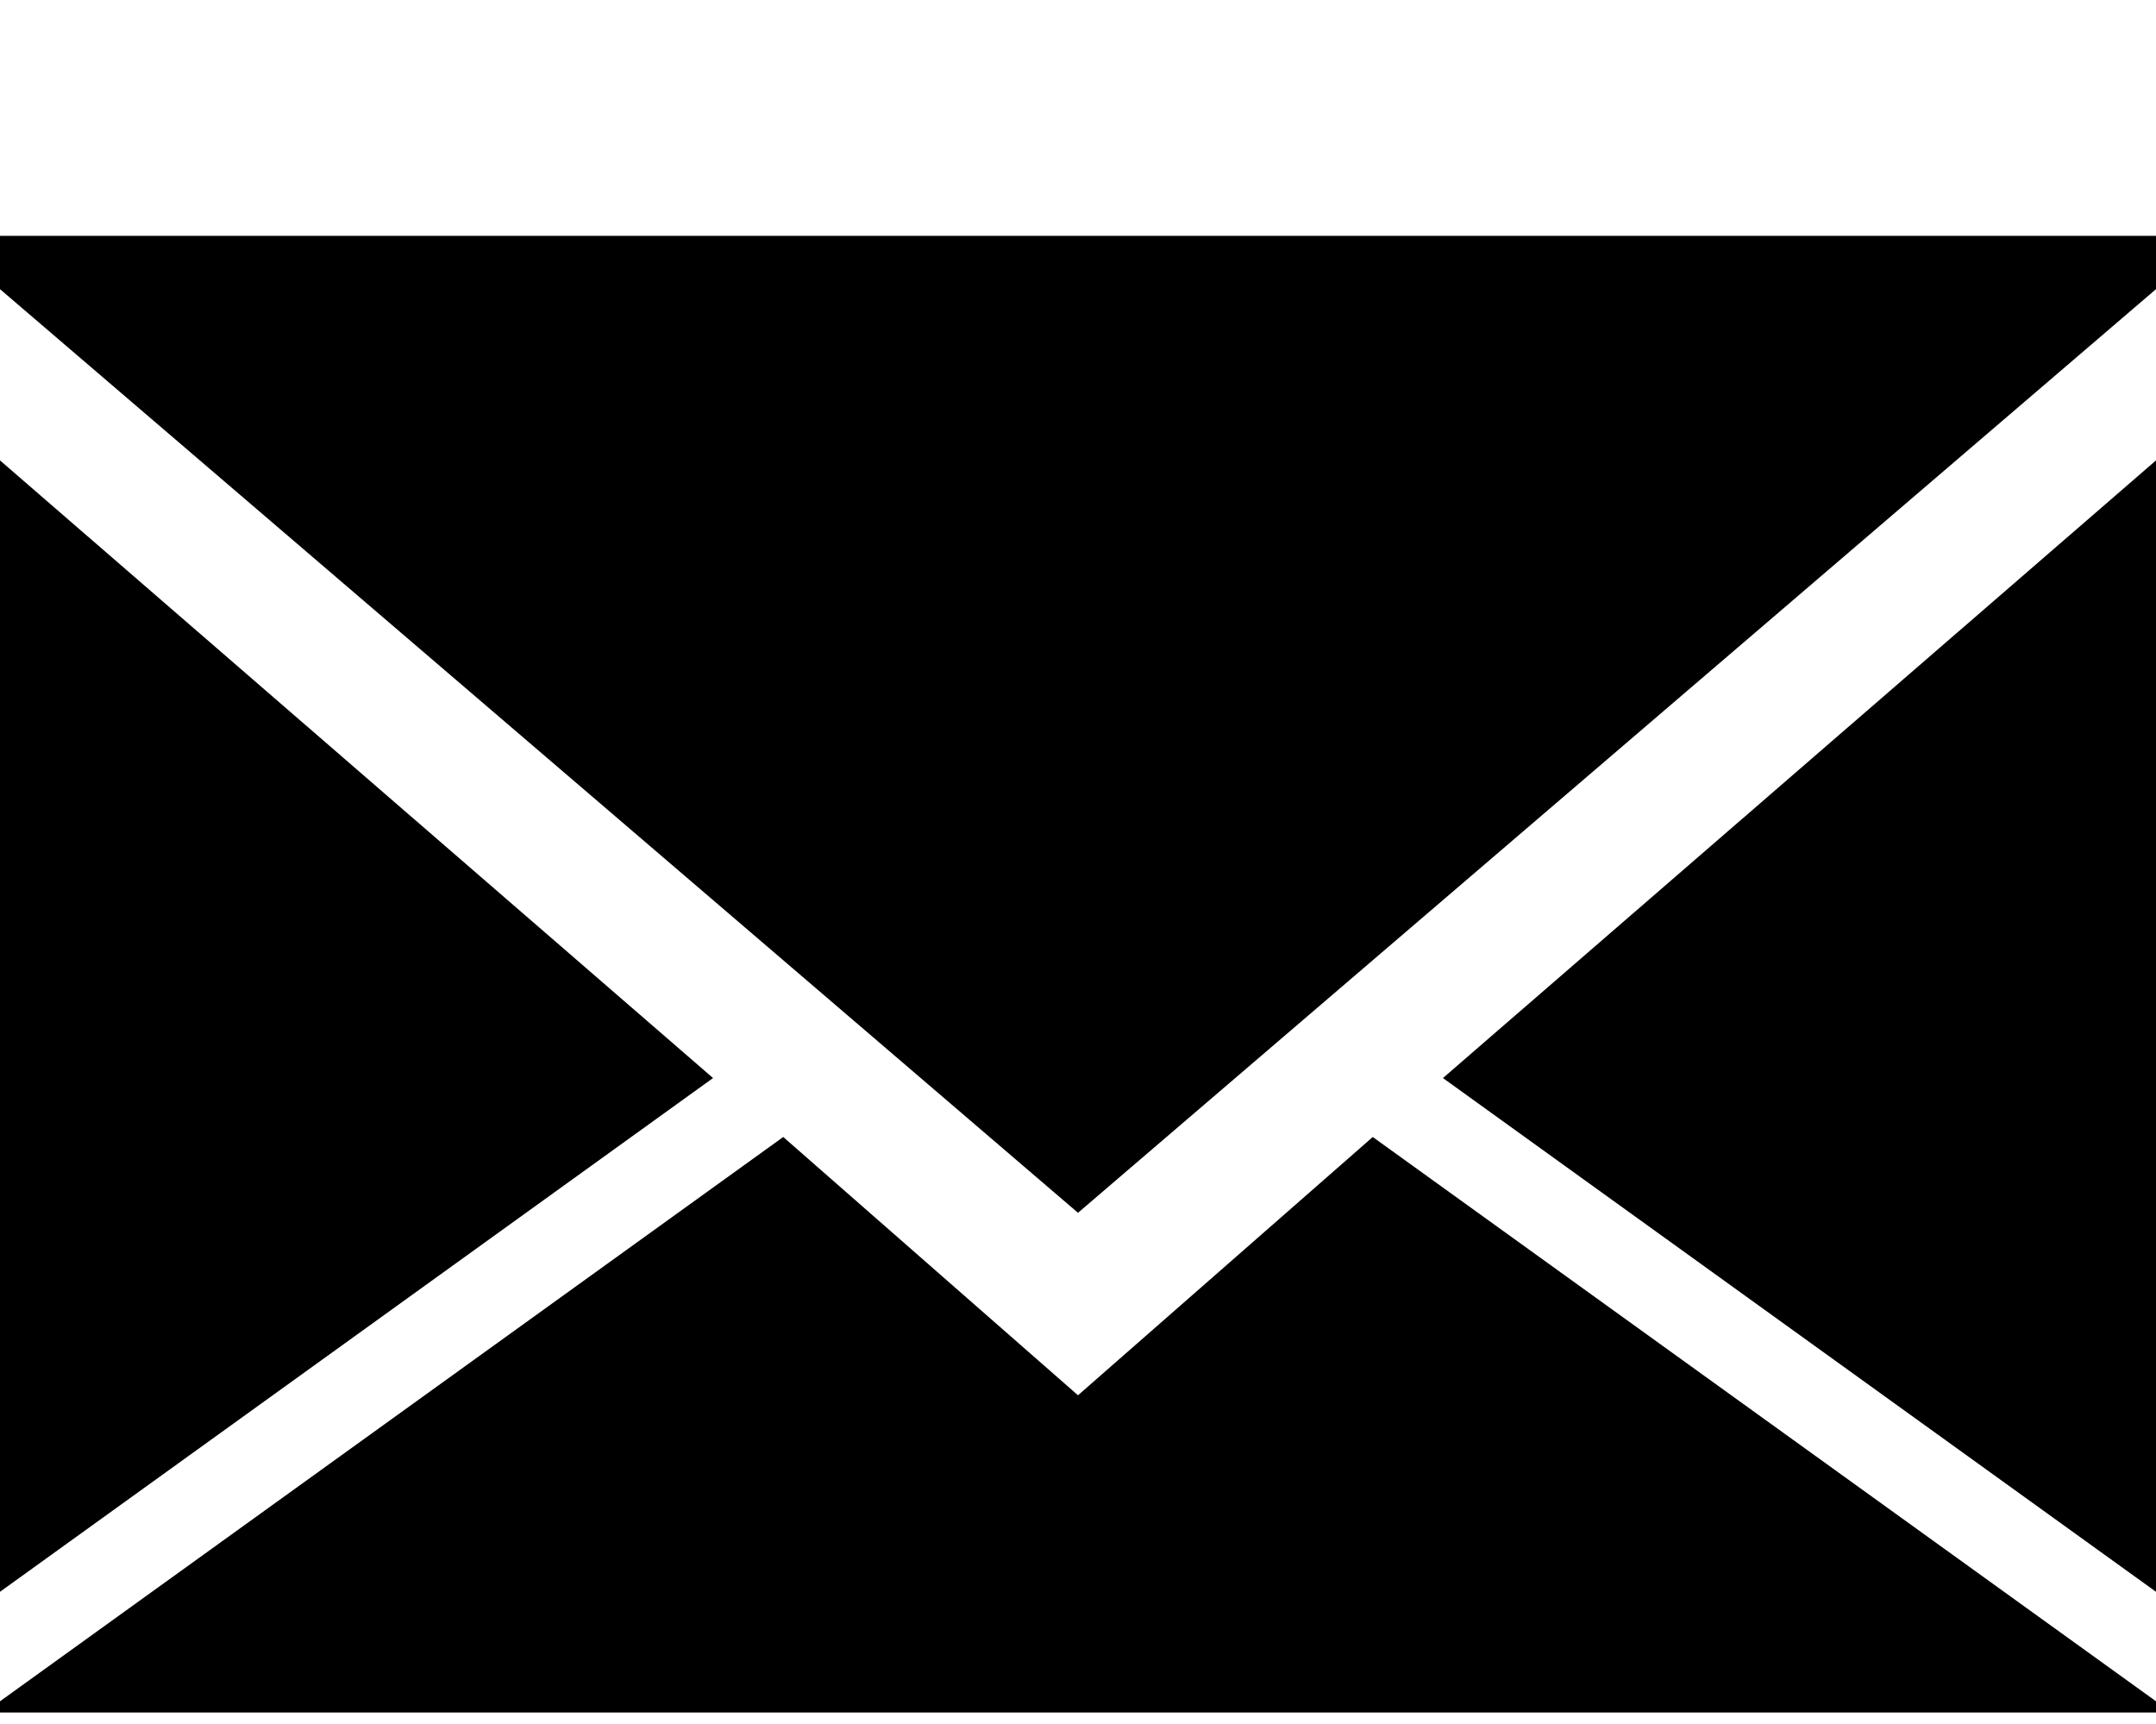 <svg xmlns="http://www.w3.org/2000/svg" xmlns:xlink="http://www.w3.org/1999/xlink" width="768" height="614" viewBox="0 0 768 614"><path fill="currentColor" d="M768 103L384 432L0 103V84h768zm0 464L514 384l254-220zM0 164l254 220L0 567zm384 333l105-92l279 201v4H0v-4l279-201z"/></svg>